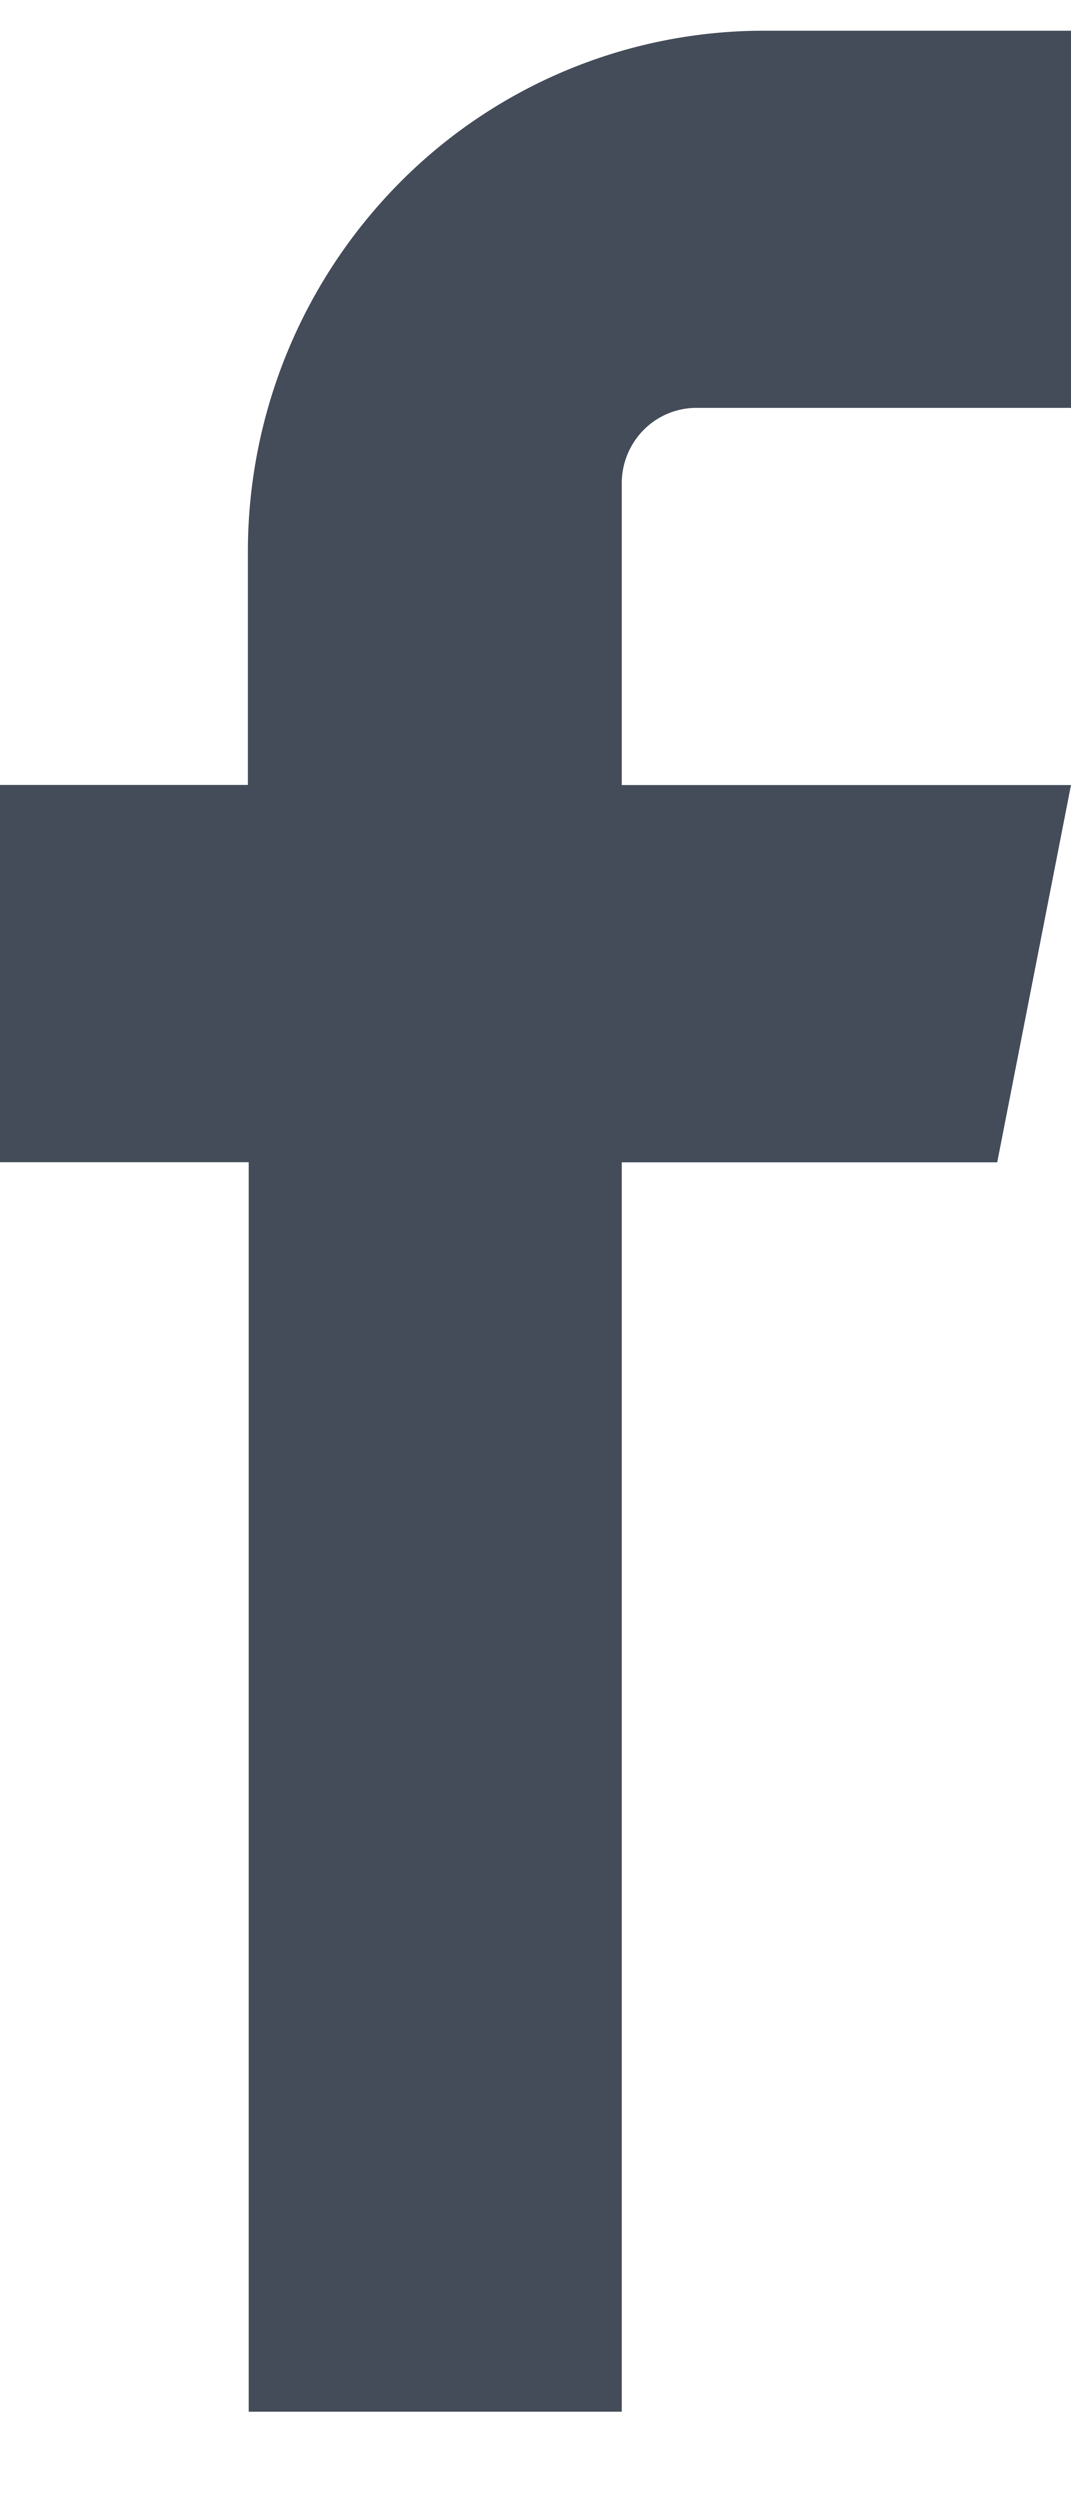 <svg xmlns="http://www.w3.org/2000/svg" width="9" height="21" fill="none"><path fill="#444C5A" fill-rule="evenodd" d="M5.843 3.426H9V.258H6.41A4.31 4.31 0 0 0 3.353 1.54a4.403 4.403 0 0 0-1.27 3.091v1.962H0v3.169h2.09v10.495h3.135V9.763H8.38L9 6.594H5.225V4.05a.637.637 0 0 1 .184-.439.624.624 0 0 1 .434-.185Z" clip-rule="evenodd"/></svg>